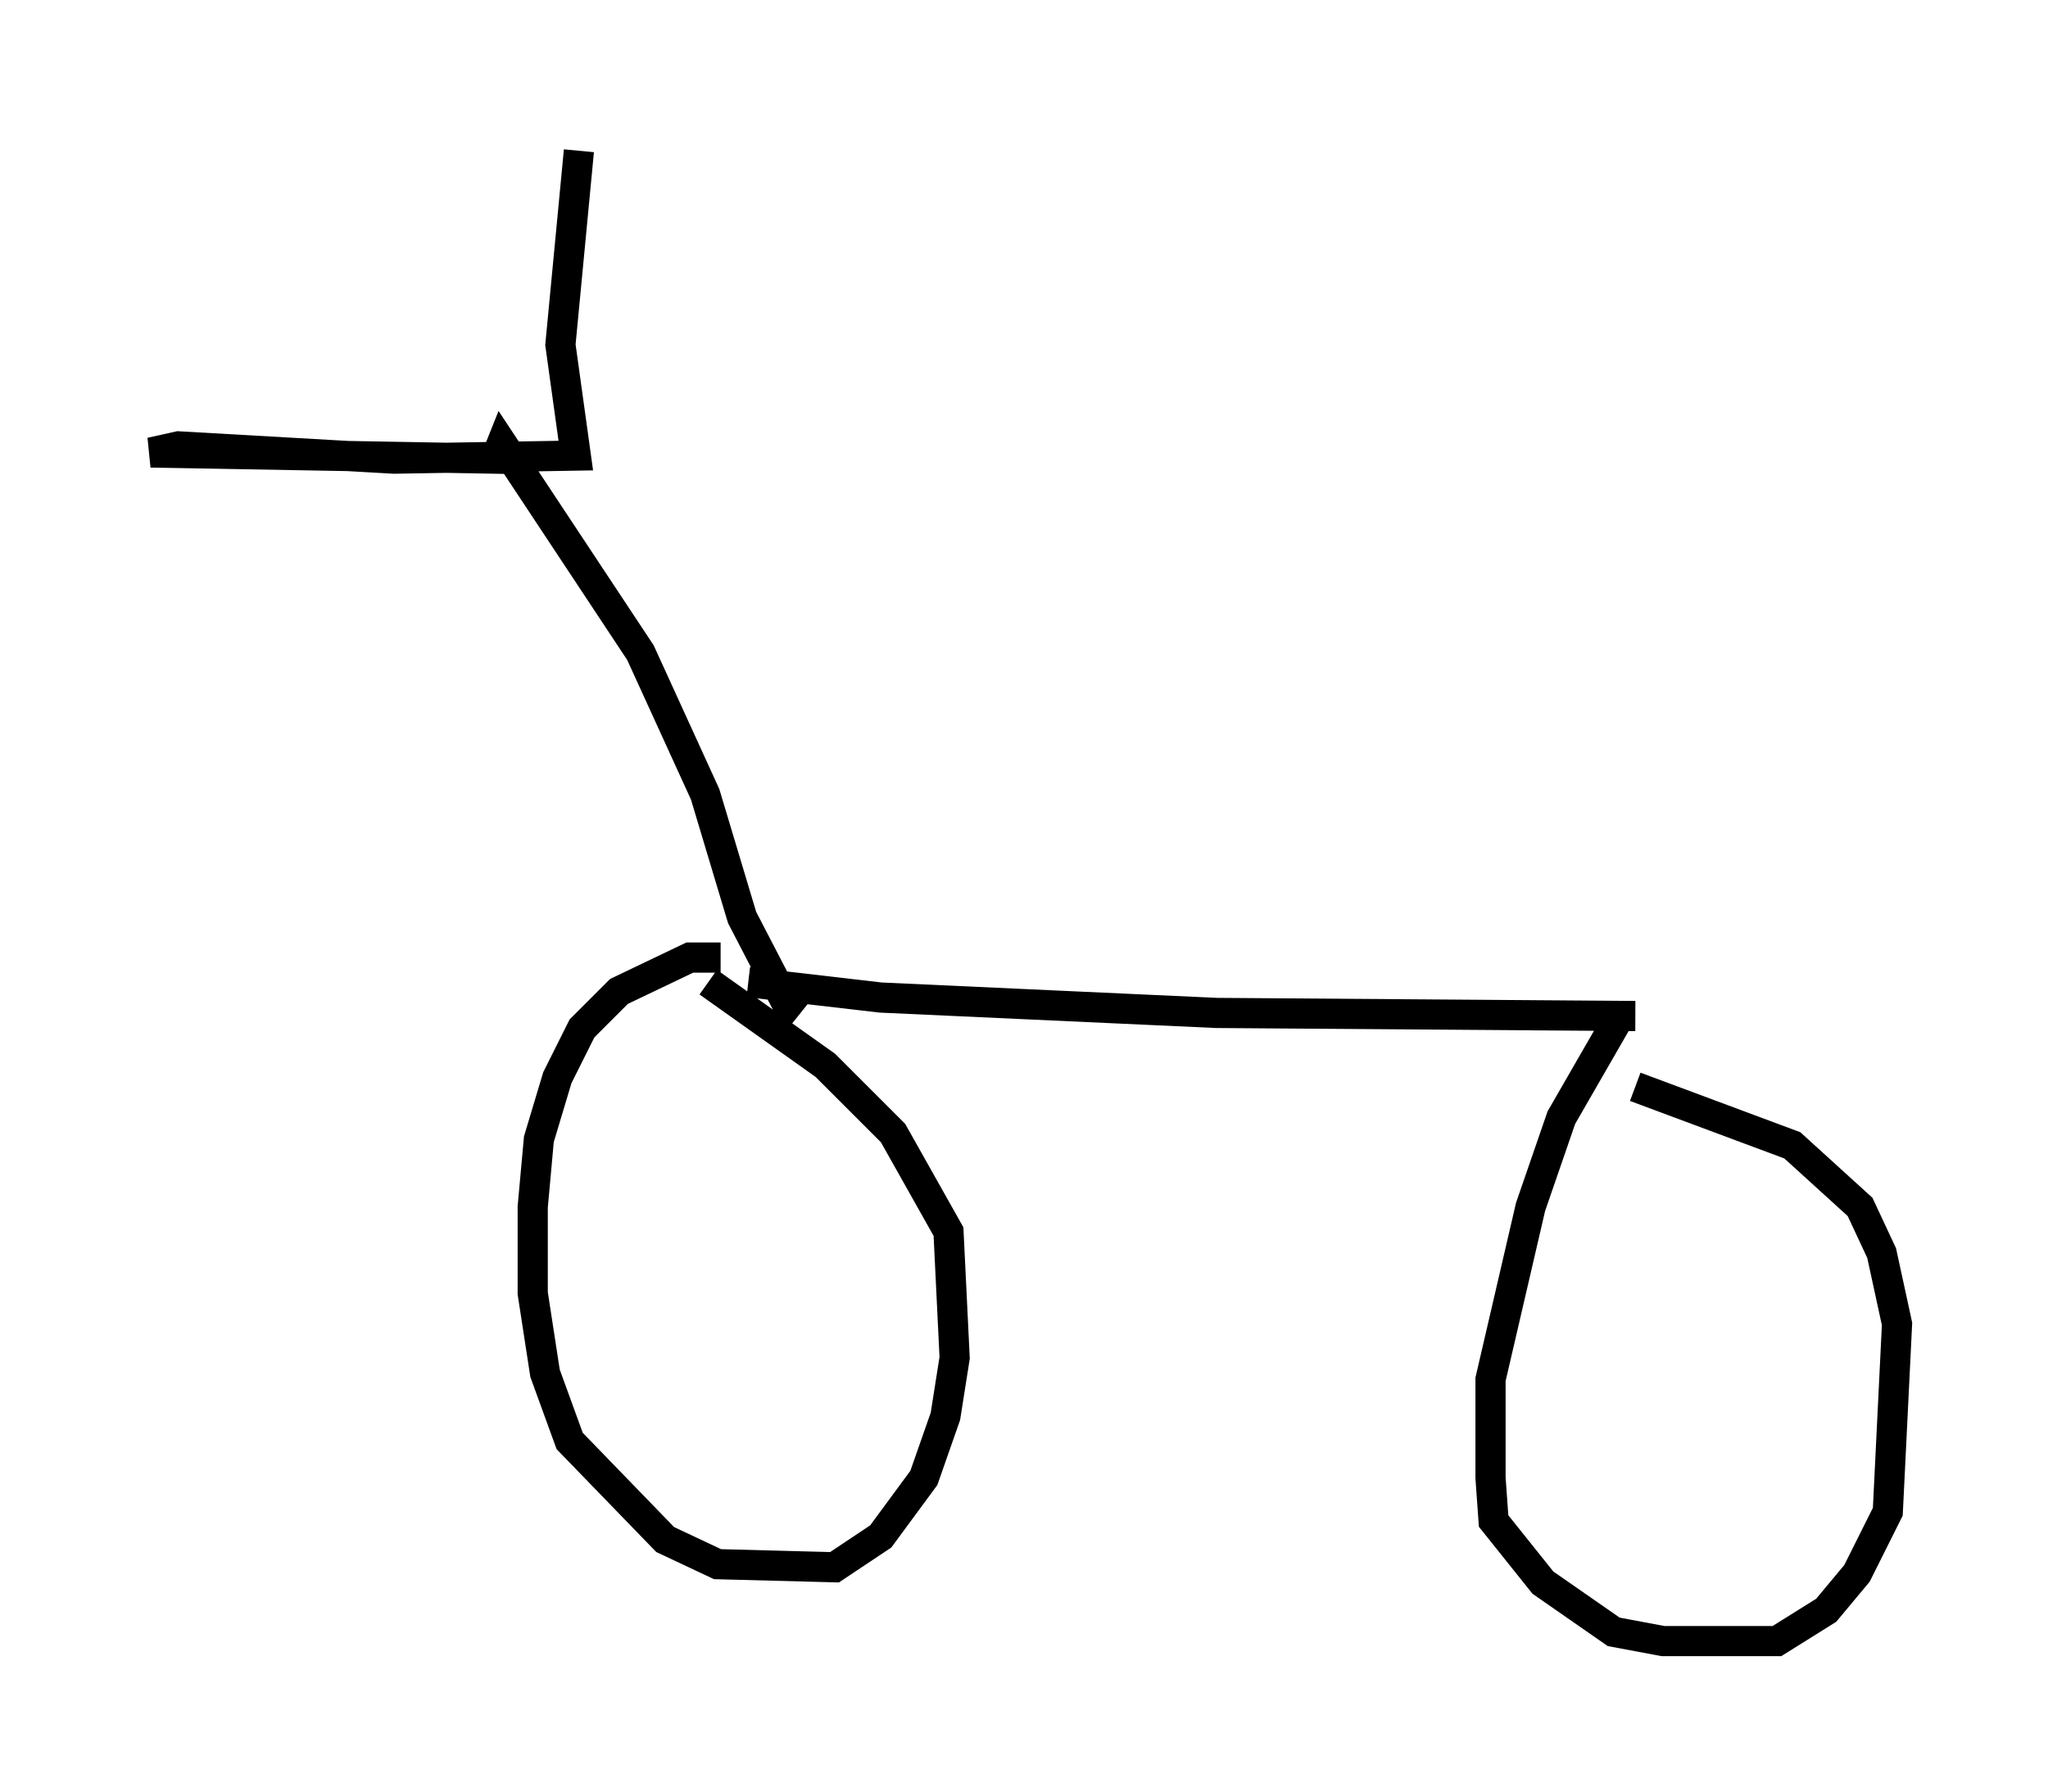<?xml version="1.0" encoding="utf-8" ?>
<svg baseProfile="full" height="59.409" version="1.1" width="67.882" xmlns="http://www.w3.org/2000/svg" xmlns:ev="http://www.w3.org/2001/xml-events" xmlns:xlink="http://www.w3.org/1999/xlink"><defs /><rect fill="white" height="59.409" width="67.882" x="0" y="0" /><path d="M24.6, 32.154 m-0.715, -0.408 l-1.021, 0.0 -2.348, 1.123 l-1.225, 1.225 -0.817, 1.633 l-0.613, 2.042 -0.204, 2.246 l0.0, 2.858 0.408, 2.654 l0.817, 2.246 3.165, 3.267 l1.735, 0.817 3.879, 0.102 l1.531, -1.021 1.429, -1.94 l0.715, -2.042 0.306, -1.94 l-0.204, -4.185 -1.838, -3.267 l-2.246, -2.246 -3.879, -2.756 m1.327, 0.0 l4.39, 0.51 11.127, 0.51 l13.883, 0.102 -0.51, 0.0 l-1.94, 3.369 -1.021, 2.96 l-1.327, 5.717 0.0, 3.267 l0.102, 1.429 1.633, 2.042 l2.348, 1.633 1.633, 0.306 l3.777, 0.0 1.633, -1.021 l1.021, -1.225 1.021, -2.042 l0.306, -6.227 -0.51, -2.348 l-0.715, -1.531 -2.246, -2.042 l-5.206, -1.94 m-27.665, -2.45 l-0.51, -0.408 -1.429, -2.756 l-1.225, -4.083 -2.144, -4.696 l-4.594, -6.942 -0.204, 0.51 l-11.433, -0.204 0.919, -0.204 l7.146, 0.408 6.023, -0.102 l-0.51, -3.675 0.613, -6.431 " fill="none" stroke="black" stroke-width="1" /></svg>